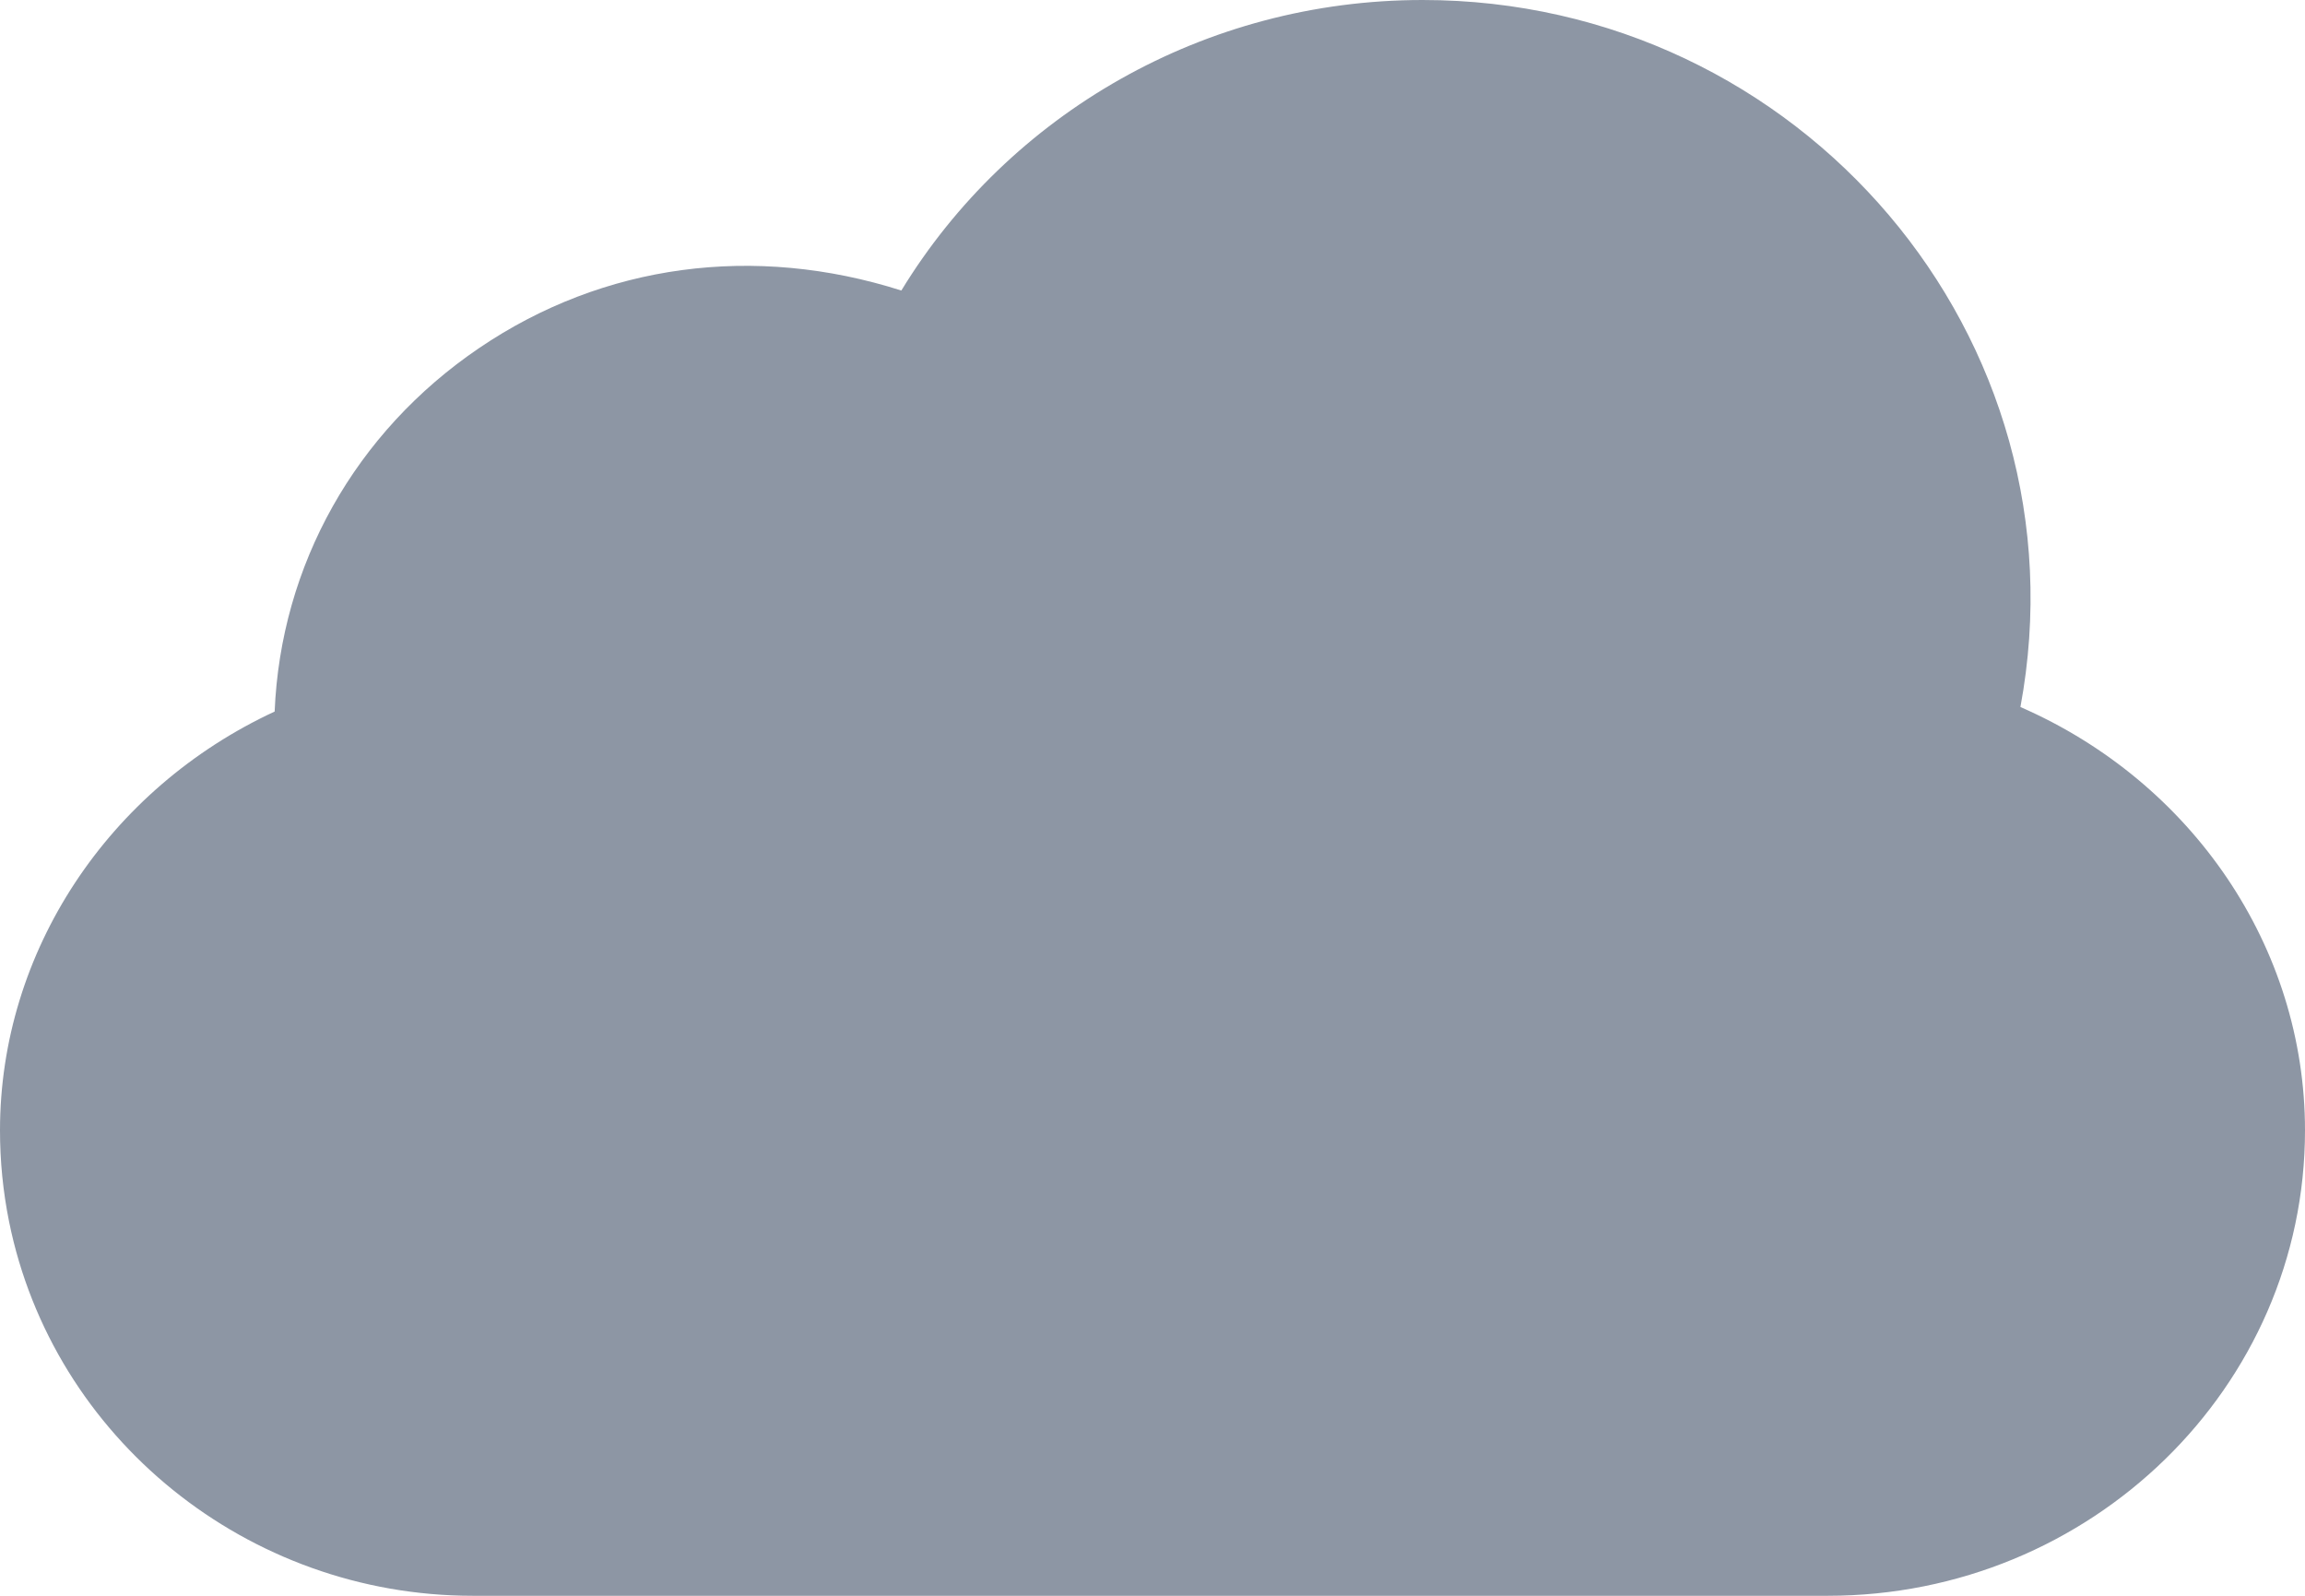 <svg width="26" height="18" viewBox="0 0 26 18" fill="none" xmlns="http://www.w3.org/2000/svg">
<path d="M22.79 7.975C23.564 3.813 20.308 0 16.047 0C13.585 0 11.381 1.286 10.167 3.277C8.511 2.75 6.808 2.974 5.406 3.925C4.003 4.876 3.166 6.38 3.098 8.026C1.225 8.895 0 10.732 0 12.75C0 13.096 0.034 13.441 0.102 13.778C0.596 16.224 2.795 18 5.332 18H20.617C23.585 18 26 15.645 26 12.75C26 10.684 24.727 8.82 22.79 7.975Z" fill="#8D96A4"/>
</svg>
